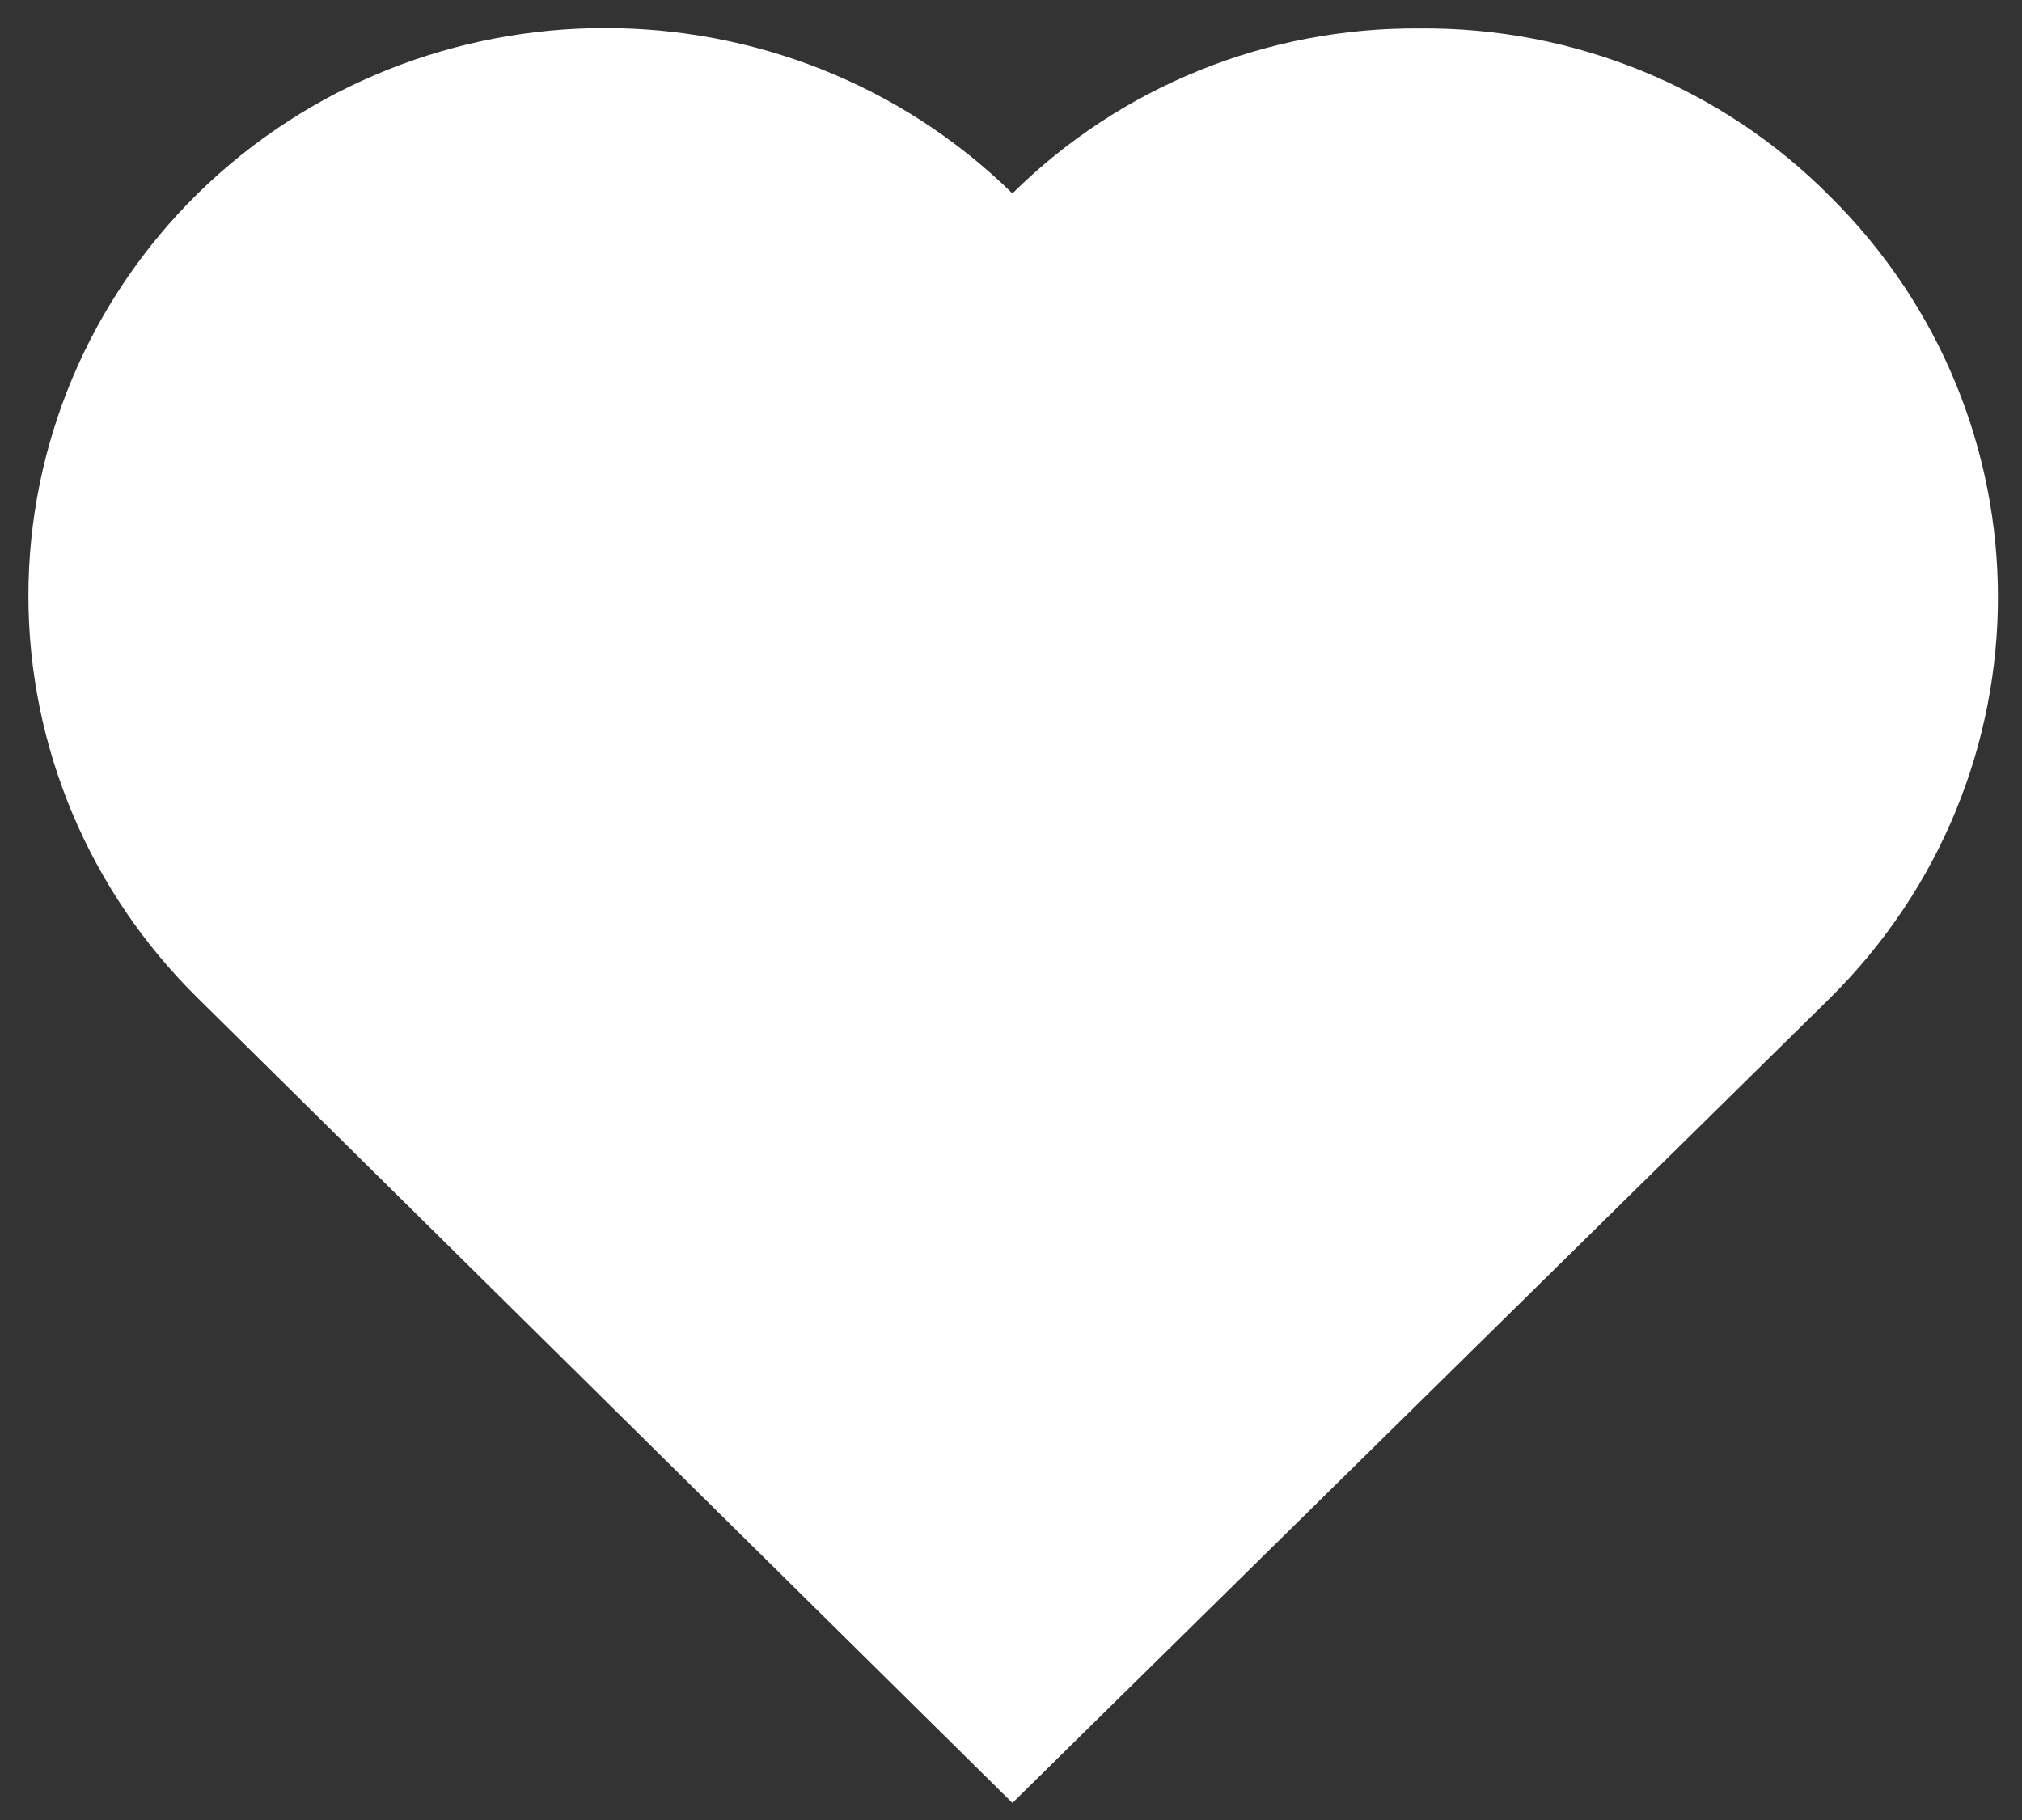 <?xml version="1.0" encoding="UTF-8"?>
<svg width="20px" height="18px" viewBox="0 0 20 18" version="1.1" xmlns="http://www.w3.org/2000/svg" xmlns:xlink="http://www.w3.org/1999/xlink">
    <rect x="0" y="0" width="20" height="18" fill="#333333" stroke="none"/>
    <!-- Generator: Sketch 55.1 (78136) - https://sketchapp.com -->
    <title>heart1</title>
    <desc>Created with Sketch.</desc>
    <g id="Page-1" stroke="none" stroke-width="1" fill="none" fill-rule="evenodd">
        <g id="heart" fill="#FFFFFF" fill-rule="nonzero">
            <path d="M14.043,0.281 C12.532,0.269 11.08,0.857 10.014,1.913 C7.786,-0.268 4.186,-0.268 1.957,1.913 C0.884,2.968 0.281,4.399 0.281,5.892 C0.281,7.385 0.884,8.817 1.957,9.872 L10.014,17.831 L18.1,9.872 C20.316,7.678 20.316,4.135 18.1,1.941 C17.034,0.866 15.569,0.267 14.043,0.281 L14.043,0.281 Z" id="heart1"></path>
        </g>
    </g>
</svg>
